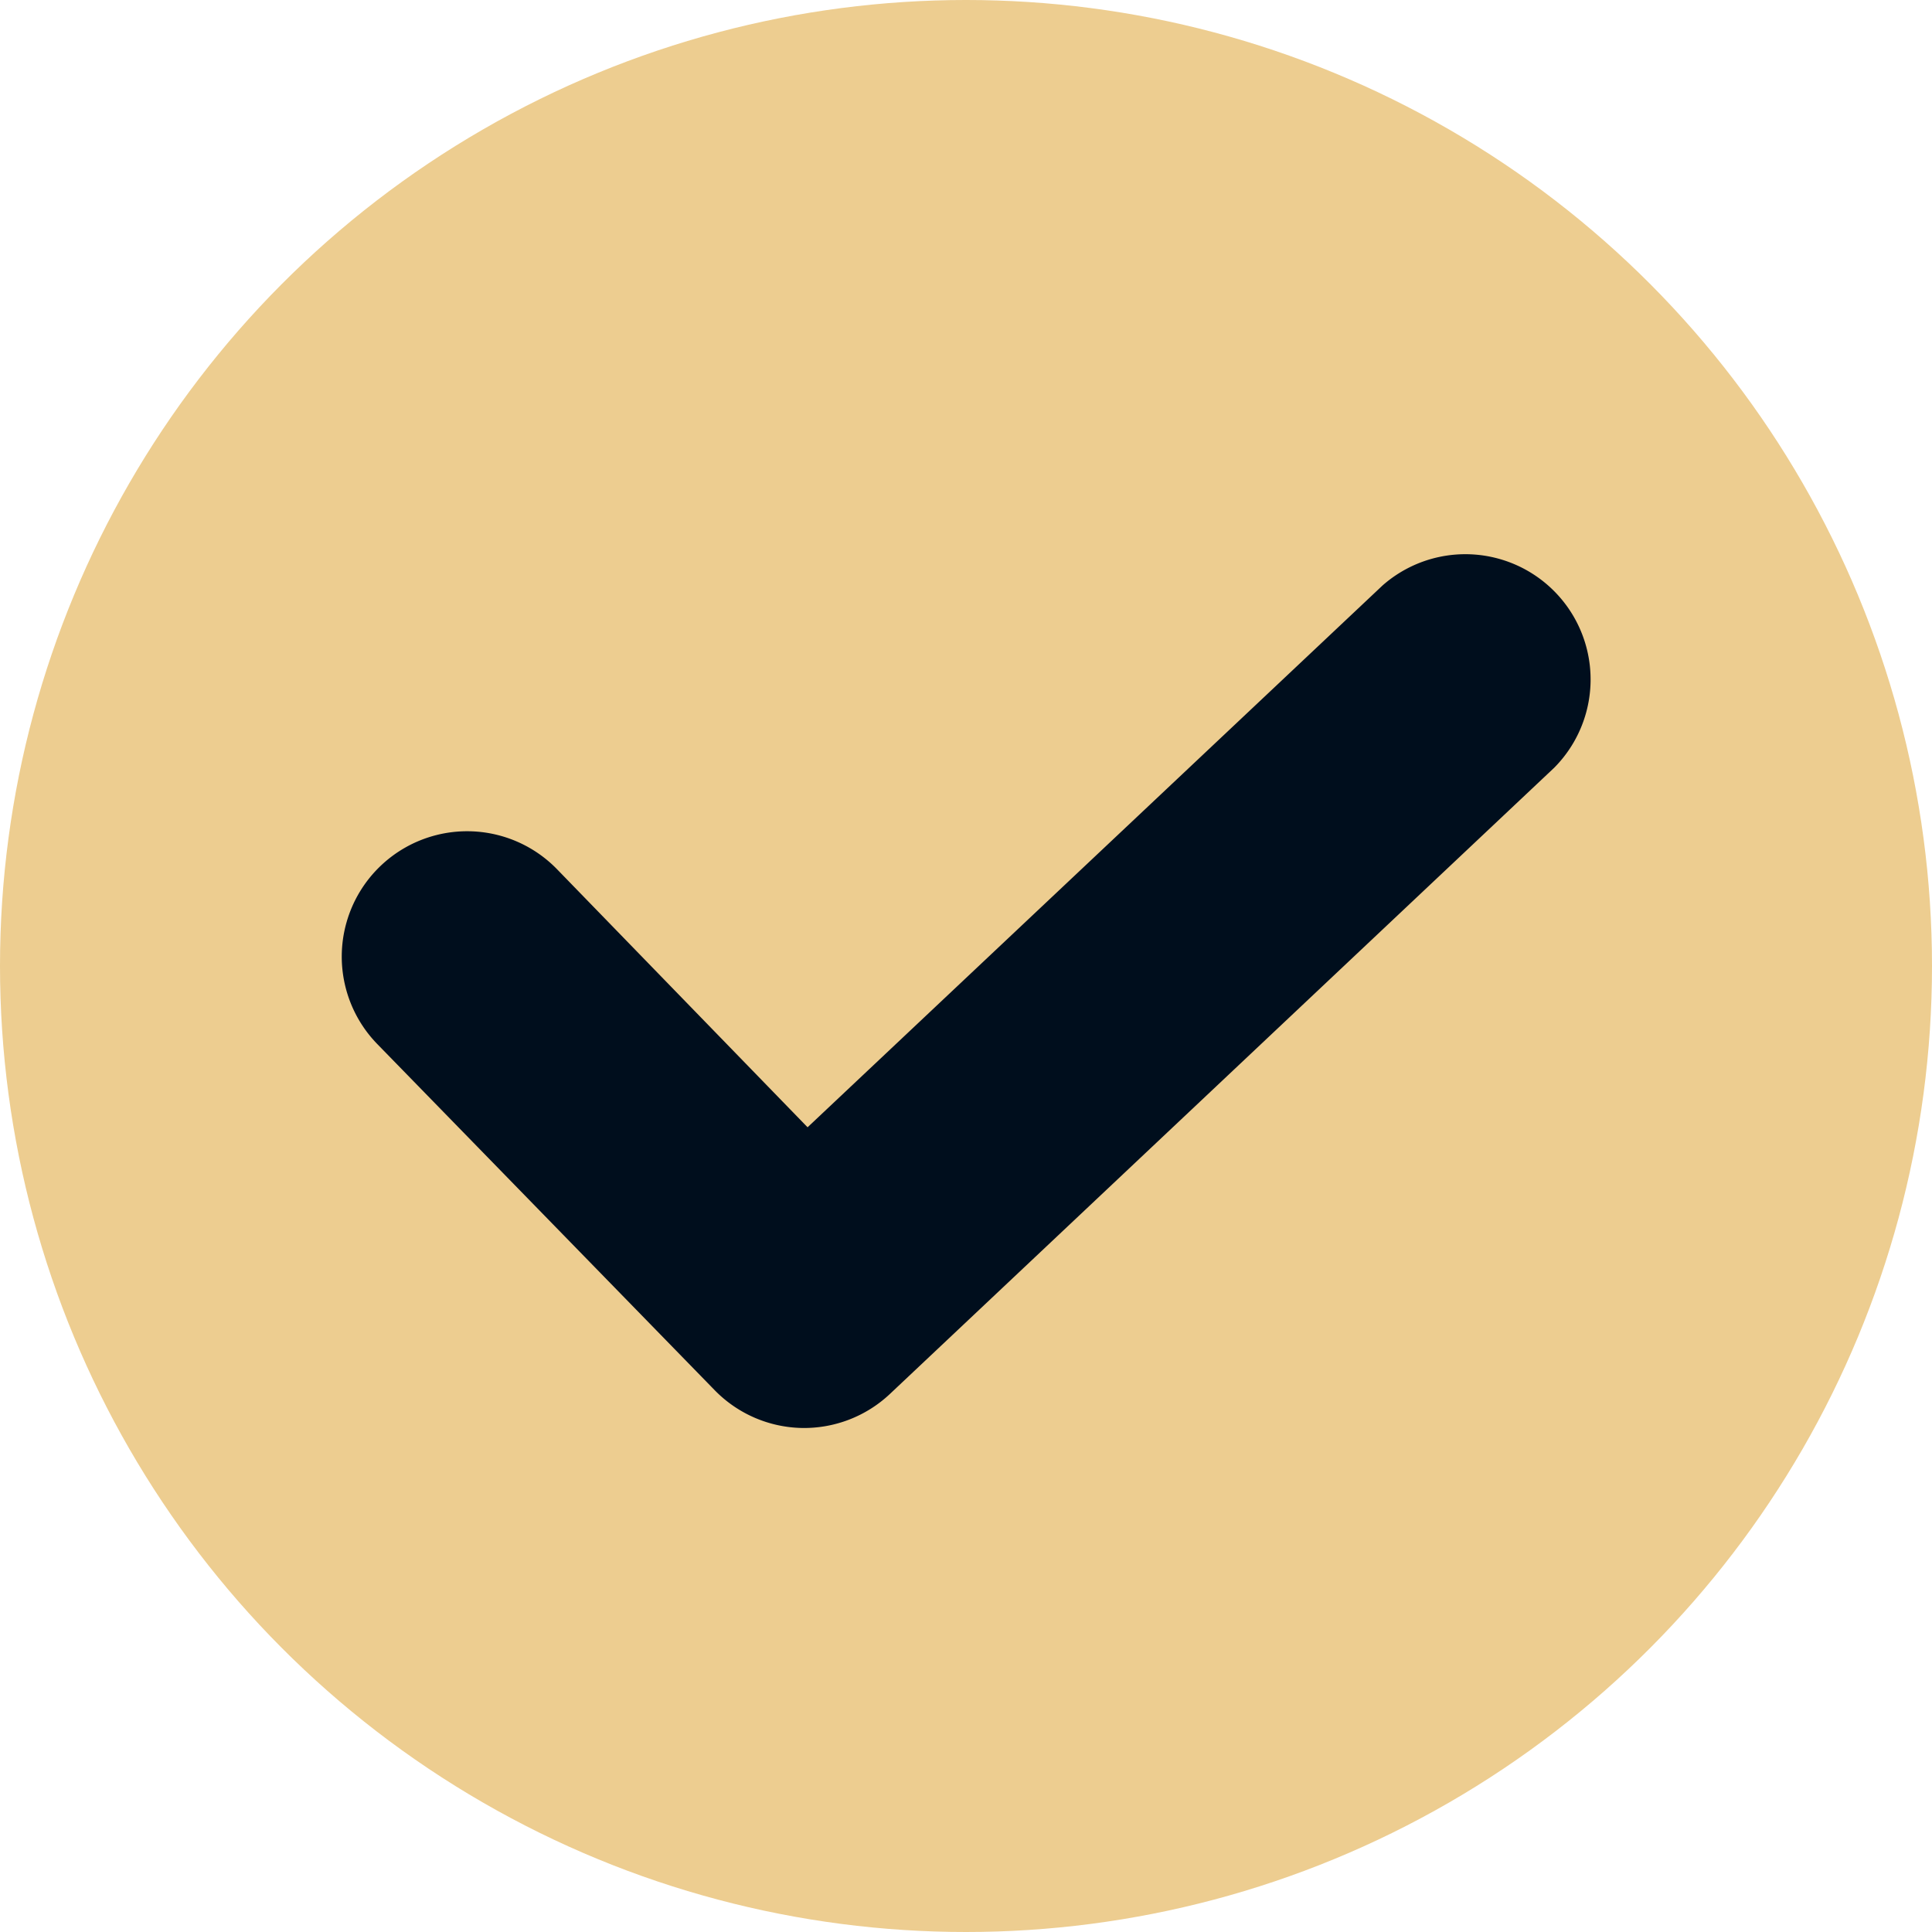 <svg xmlns="http://www.w3.org/2000/svg" width="42" height="42" viewBox="0 0 42 42">
  <g id="check-round" transform="translate(-3 -3)">
    <circle id="Ellipse_1" data-name="Ellipse 1" cx="21" cy="21" r="21" transform="translate(3 3)" fill="#edcd90"/>
    <path id="Path_1" data-name="Path 1" d="M24.047,36.043a2.723,2.723,0,0,1-1.893-.817l-7.34-7.53a2.725,2.725,0,1,1,3.908-3.8l5.447,5.61,12.5-11.779A2.723,2.723,0,0,1,40.4,21.69L25.954,35.308a2.723,2.723,0,0,1-1.906.735Z" transform="translate(-3.613 -2)" fill="#000e1d"/>
  </g>
</svg>
